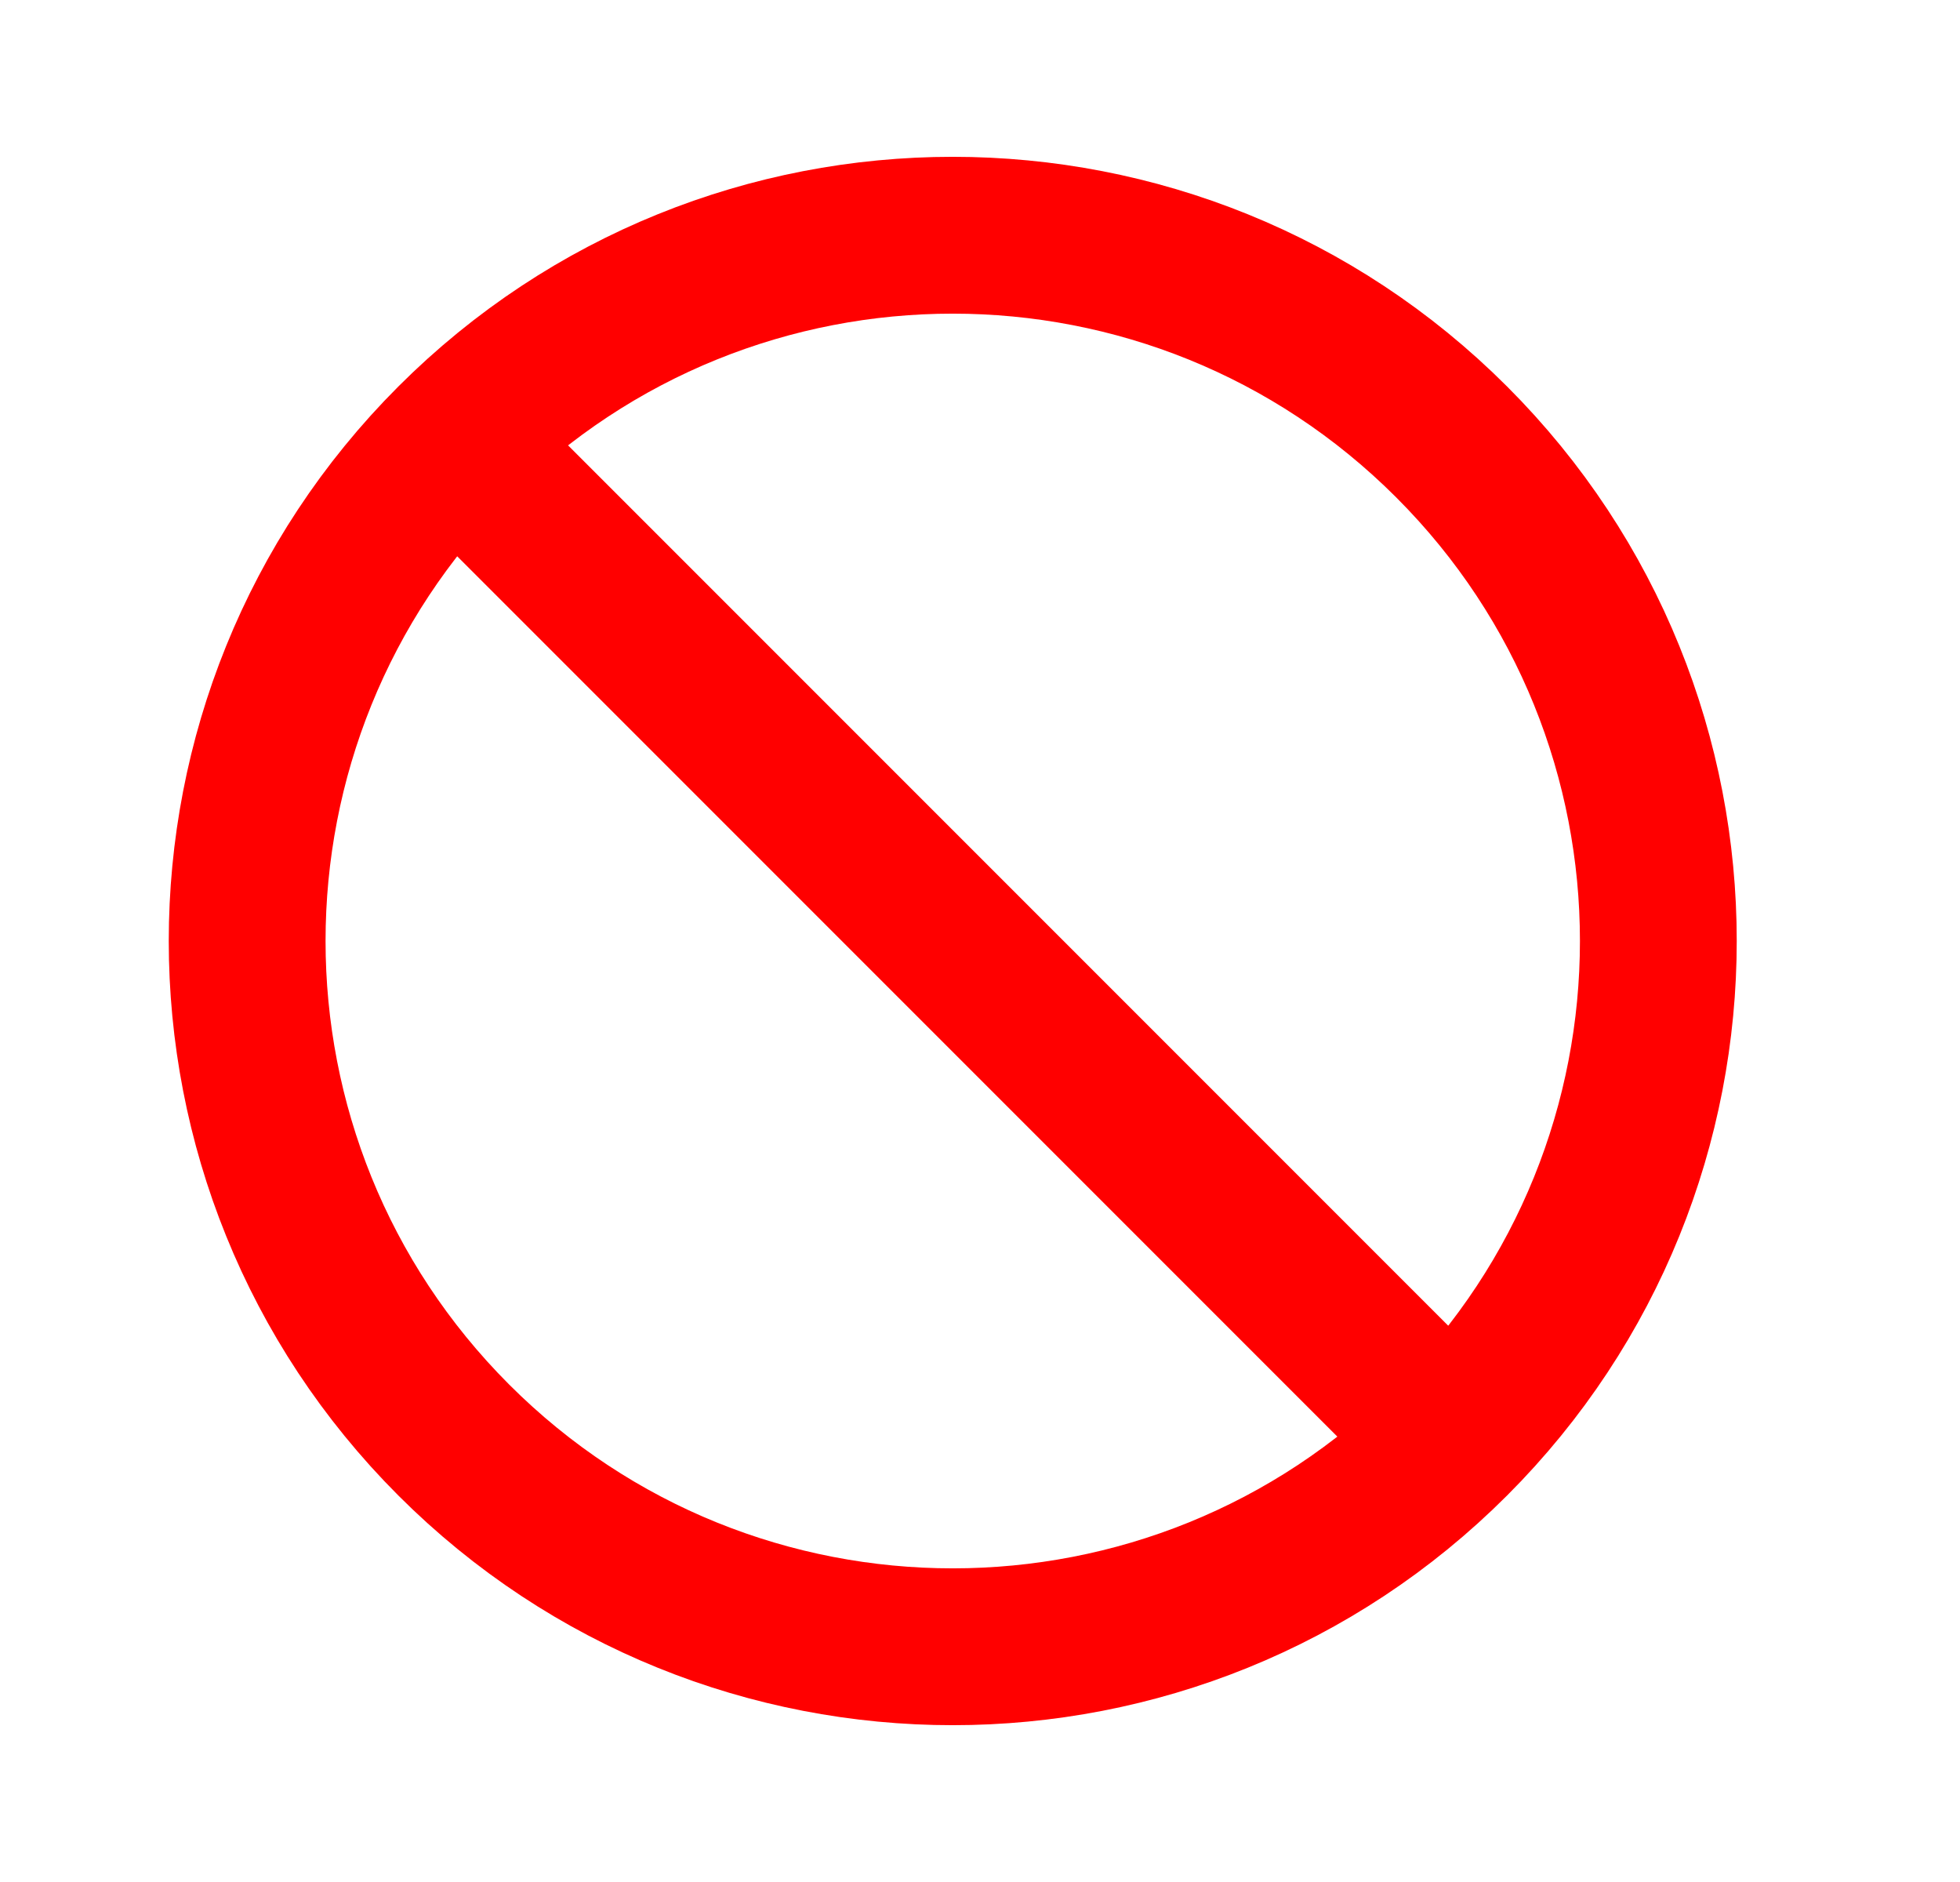 <svg width="25" height="24" viewBox="0 0 25 24" fill="none" xmlns="http://www.w3.org/2000/svg">
<path d="M18.516 18.364C22.031 14.849 22.031 9.151 18.516 5.636C15.002 2.121 9.303 2.121 5.788 5.636M18.516 18.364C15.002 21.879 9.303 21.879 5.788 18.364C2.274 14.849 2.274 9.151 5.788 5.636M18.516 18.364L5.788 5.636" stroke="#FF0000" stroke-width="2" stroke-linecap="round" stroke-linejoin="round"/>
</svg>

